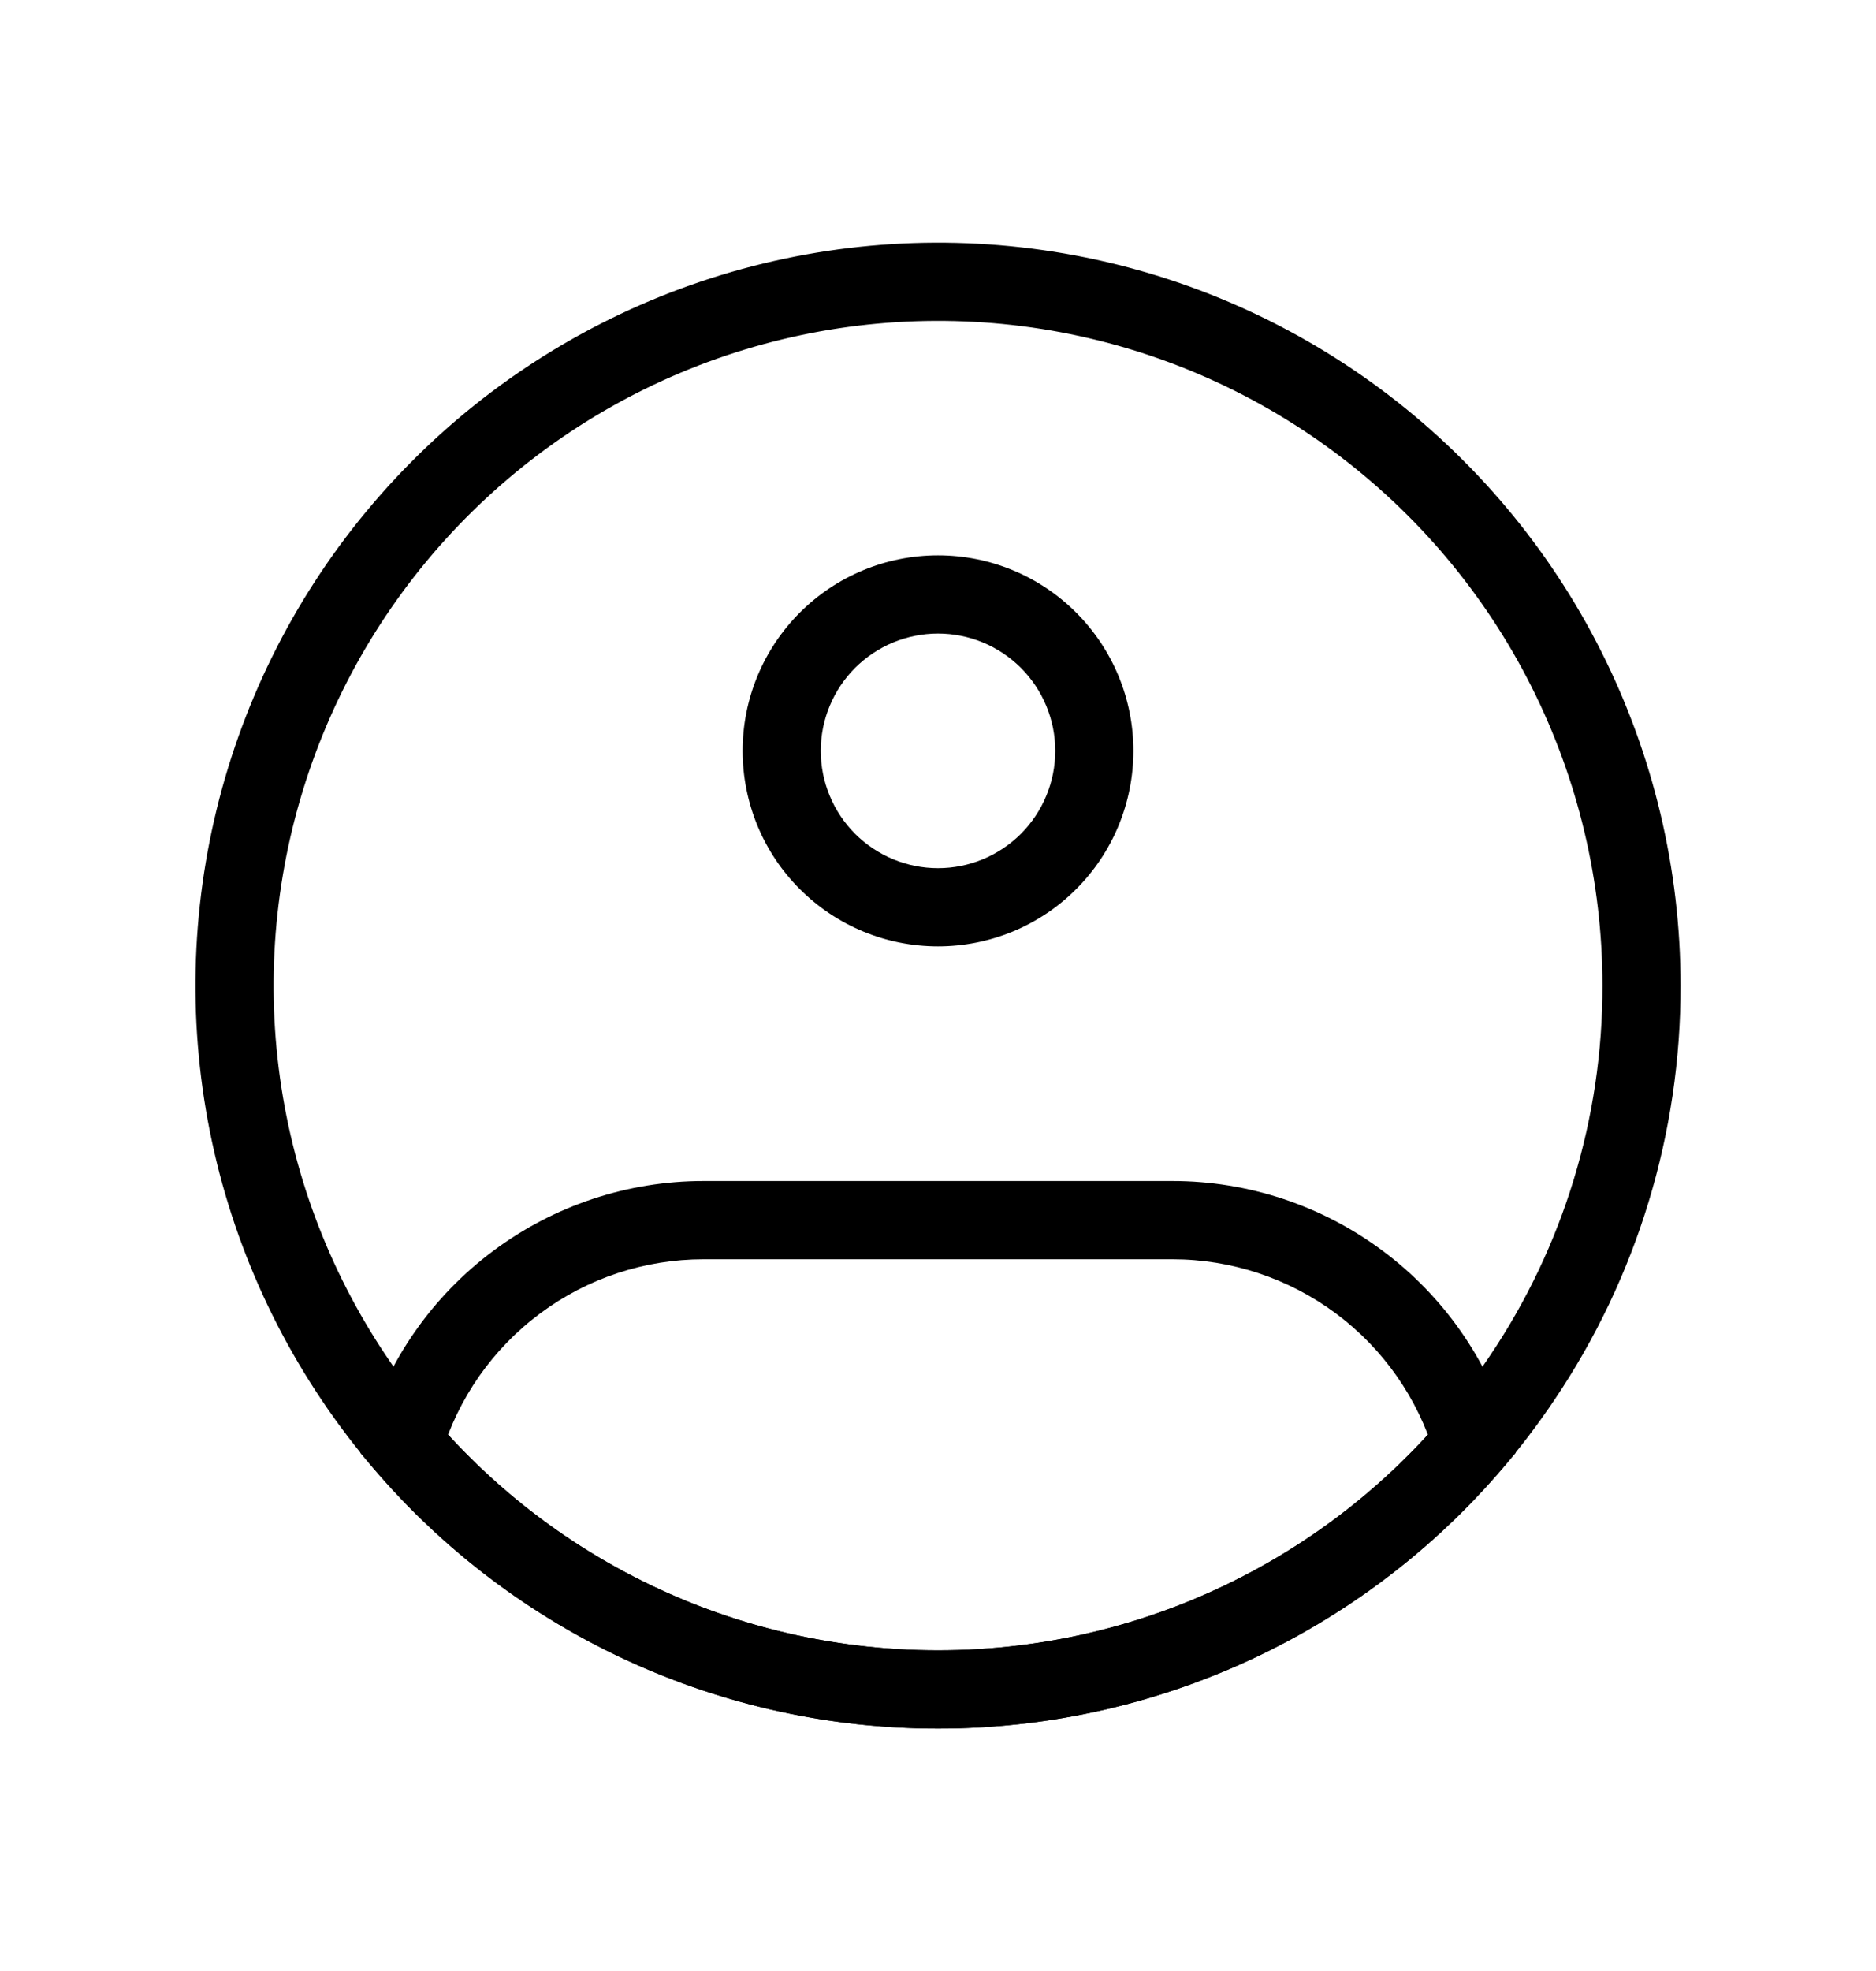 <svg width="20" height="21" viewBox="0 0 20 21" fill="none" xmlns="http://www.w3.org/2000/svg">
<path d="M17.5 10.5C17.503 11.989 17.06 13.445 16.228 14.68C15.543 15.702 14.616 16.54 13.53 17.119C12.443 17.698 11.231 18.001 10 18C8.769 18.001 7.557 17.698 6.47 17.119C5.384 16.54 4.457 15.702 3.772 14.68C3.119 13.707 2.703 12.595 2.558 11.432C2.413 10.269 2.542 9.089 2.935 7.985C3.328 6.881 3.974 5.885 4.822 5.076C5.669 4.267 6.695 3.668 7.815 3.327C8.936 2.986 10.121 2.912 11.276 3.111C12.431 3.31 13.522 3.777 14.464 4.475C15.405 5.172 16.171 6.08 16.698 7.127C17.225 8.173 17.5 9.328 17.5 10.5Z" stroke="black" stroke-width="0.833"/>
<path d="M11.25 8C11.25 8.331 11.118 8.649 10.884 8.884C10.649 9.118 10.332 9.25 10 9.25V10.083C10.274 10.083 10.544 10.029 10.797 9.925C11.05 9.82 11.28 9.667 11.473 9.473C11.667 9.28 11.82 9.05 11.925 8.797C12.029 8.544 12.083 8.274 12.083 8H11.25ZM10 9.25C9.668 9.25 9.351 9.118 9.116 8.884C8.882 8.649 8.75 8.331 8.75 8H7.917C7.917 8.274 7.971 8.544 8.075 8.797C8.18 9.05 8.333 9.28 8.527 9.473C8.918 9.864 9.447 10.083 10 10.083V9.25ZM8.75 8C8.75 7.668 8.882 7.351 9.116 7.116C9.351 6.882 9.668 6.75 10 6.75V5.917C9.447 5.917 8.918 6.136 8.527 6.527C8.136 6.918 7.917 7.447 7.917 8H8.75ZM10 6.75C10.332 6.75 10.649 6.882 10.884 7.116C11.118 7.351 11.25 7.668 11.25 8H12.083C12.083 7.447 11.864 6.918 11.473 6.527C11.082 6.136 10.553 5.917 10 5.917V6.75ZM4.305 15.38L3.905 15.262L3.841 15.479L3.988 15.652L4.305 15.38ZM15.695 15.38L16.012 15.652L16.159 15.479L16.094 15.262L15.695 15.38ZM7.5 13.417H12.5V12.583H7.5V13.417ZM7.5 12.583C6.692 12.583 5.906 12.844 5.259 13.327C4.611 13.809 4.136 14.488 3.905 15.262L4.704 15.499C4.884 14.897 5.253 14.37 5.757 13.995C6.261 13.619 6.872 13.417 7.5 13.417V12.583ZM10 17.583C8.978 17.584 7.967 17.364 7.039 16.936C6.11 16.509 5.285 15.885 4.621 15.108L3.988 15.652C4.731 16.52 5.653 17.216 6.691 17.694C7.729 18.171 8.858 18.418 10 18.417V17.583ZM12.5 13.417C13.128 13.417 13.739 13.62 14.243 13.995C14.747 14.37 15.116 14.898 15.296 15.5L16.094 15.262C15.863 14.488 15.389 13.809 14.741 13.327C14.094 12.844 13.307 12.583 12.5 12.583V13.417ZM15.379 15.108C14.715 15.885 13.89 16.509 12.961 16.936C12.033 17.364 11.022 17.584 10 17.583V18.417C11.142 18.418 12.271 18.171 13.309 17.694C14.347 17.216 15.269 16.52 16.012 15.652L15.378 15.109L15.379 15.108Z" fill="black"/>
</svg>
